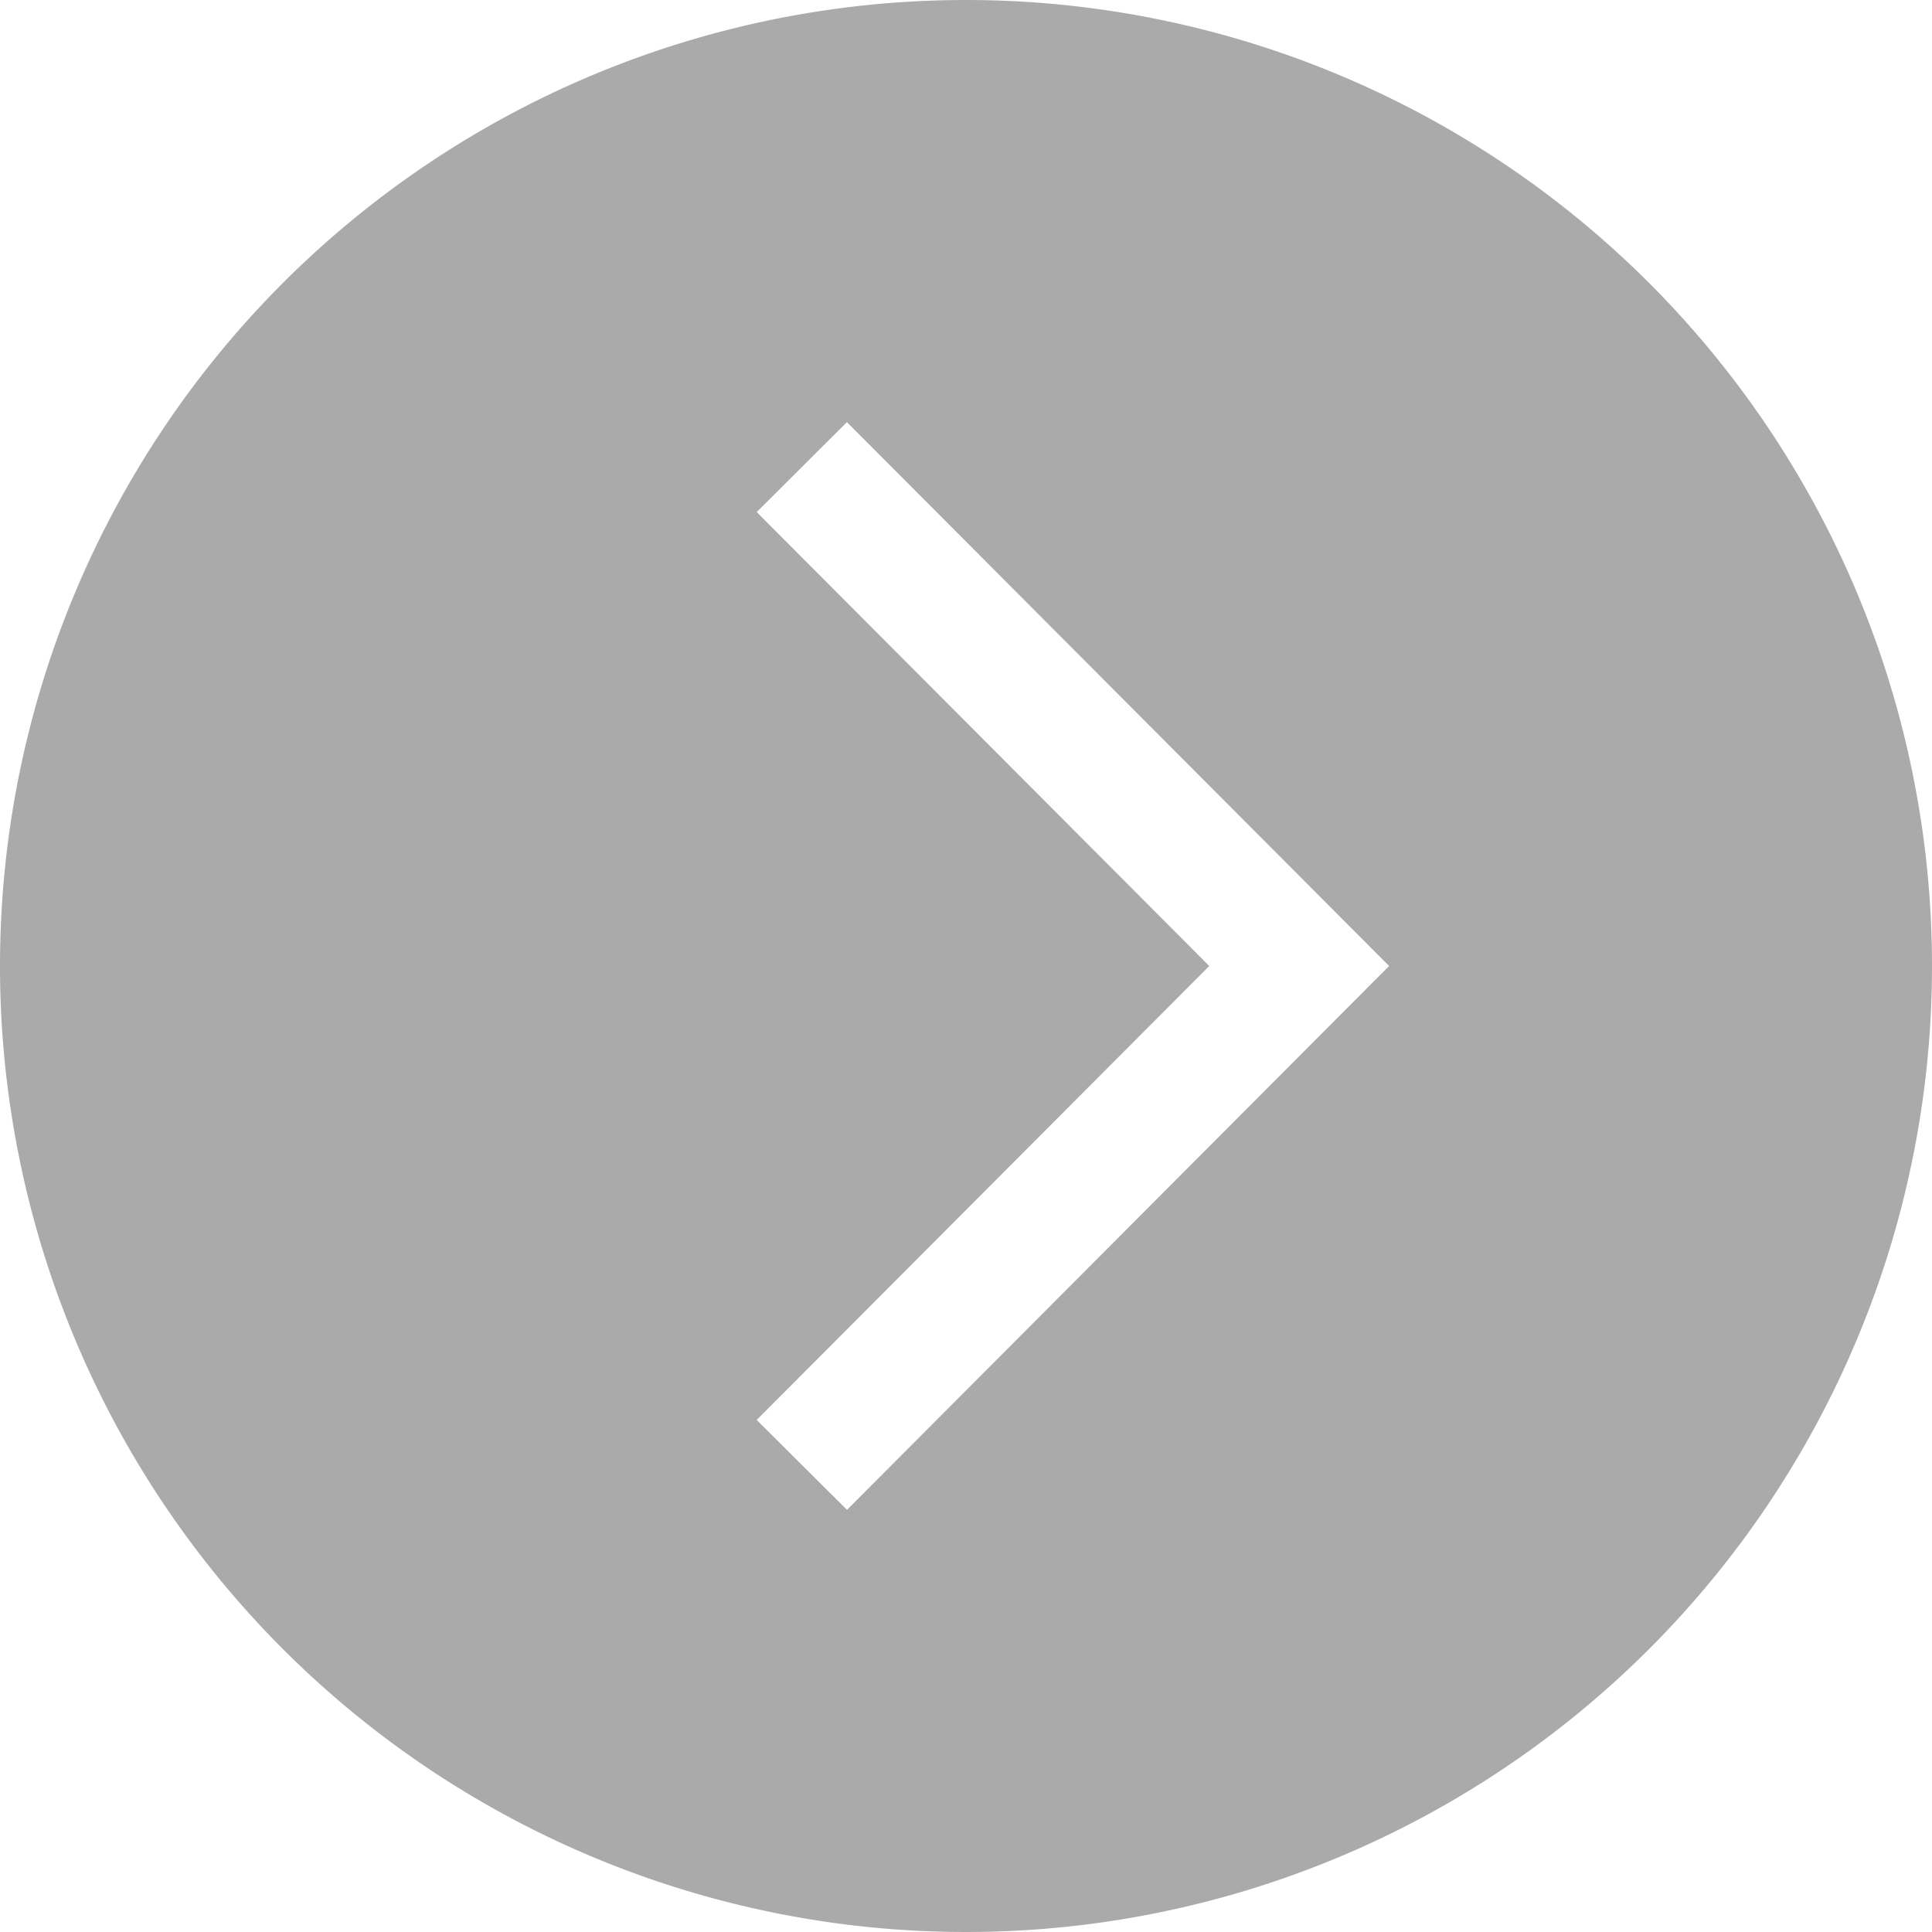 <svg xmlns="http://www.w3.org/2000/svg" width="24" height="24" viewBox="0 0 24 24"><defs><style>.a{fill:#aaa;}</style></defs><path class="a" d="M12,0A12,12,0,1,0,24,12,12,12,0,0,0,12,0ZM10.522,18.756,9.4,17.639,15.022,12,9.4,6.361l1.121-1.117L17.256,12Z"/></svg>